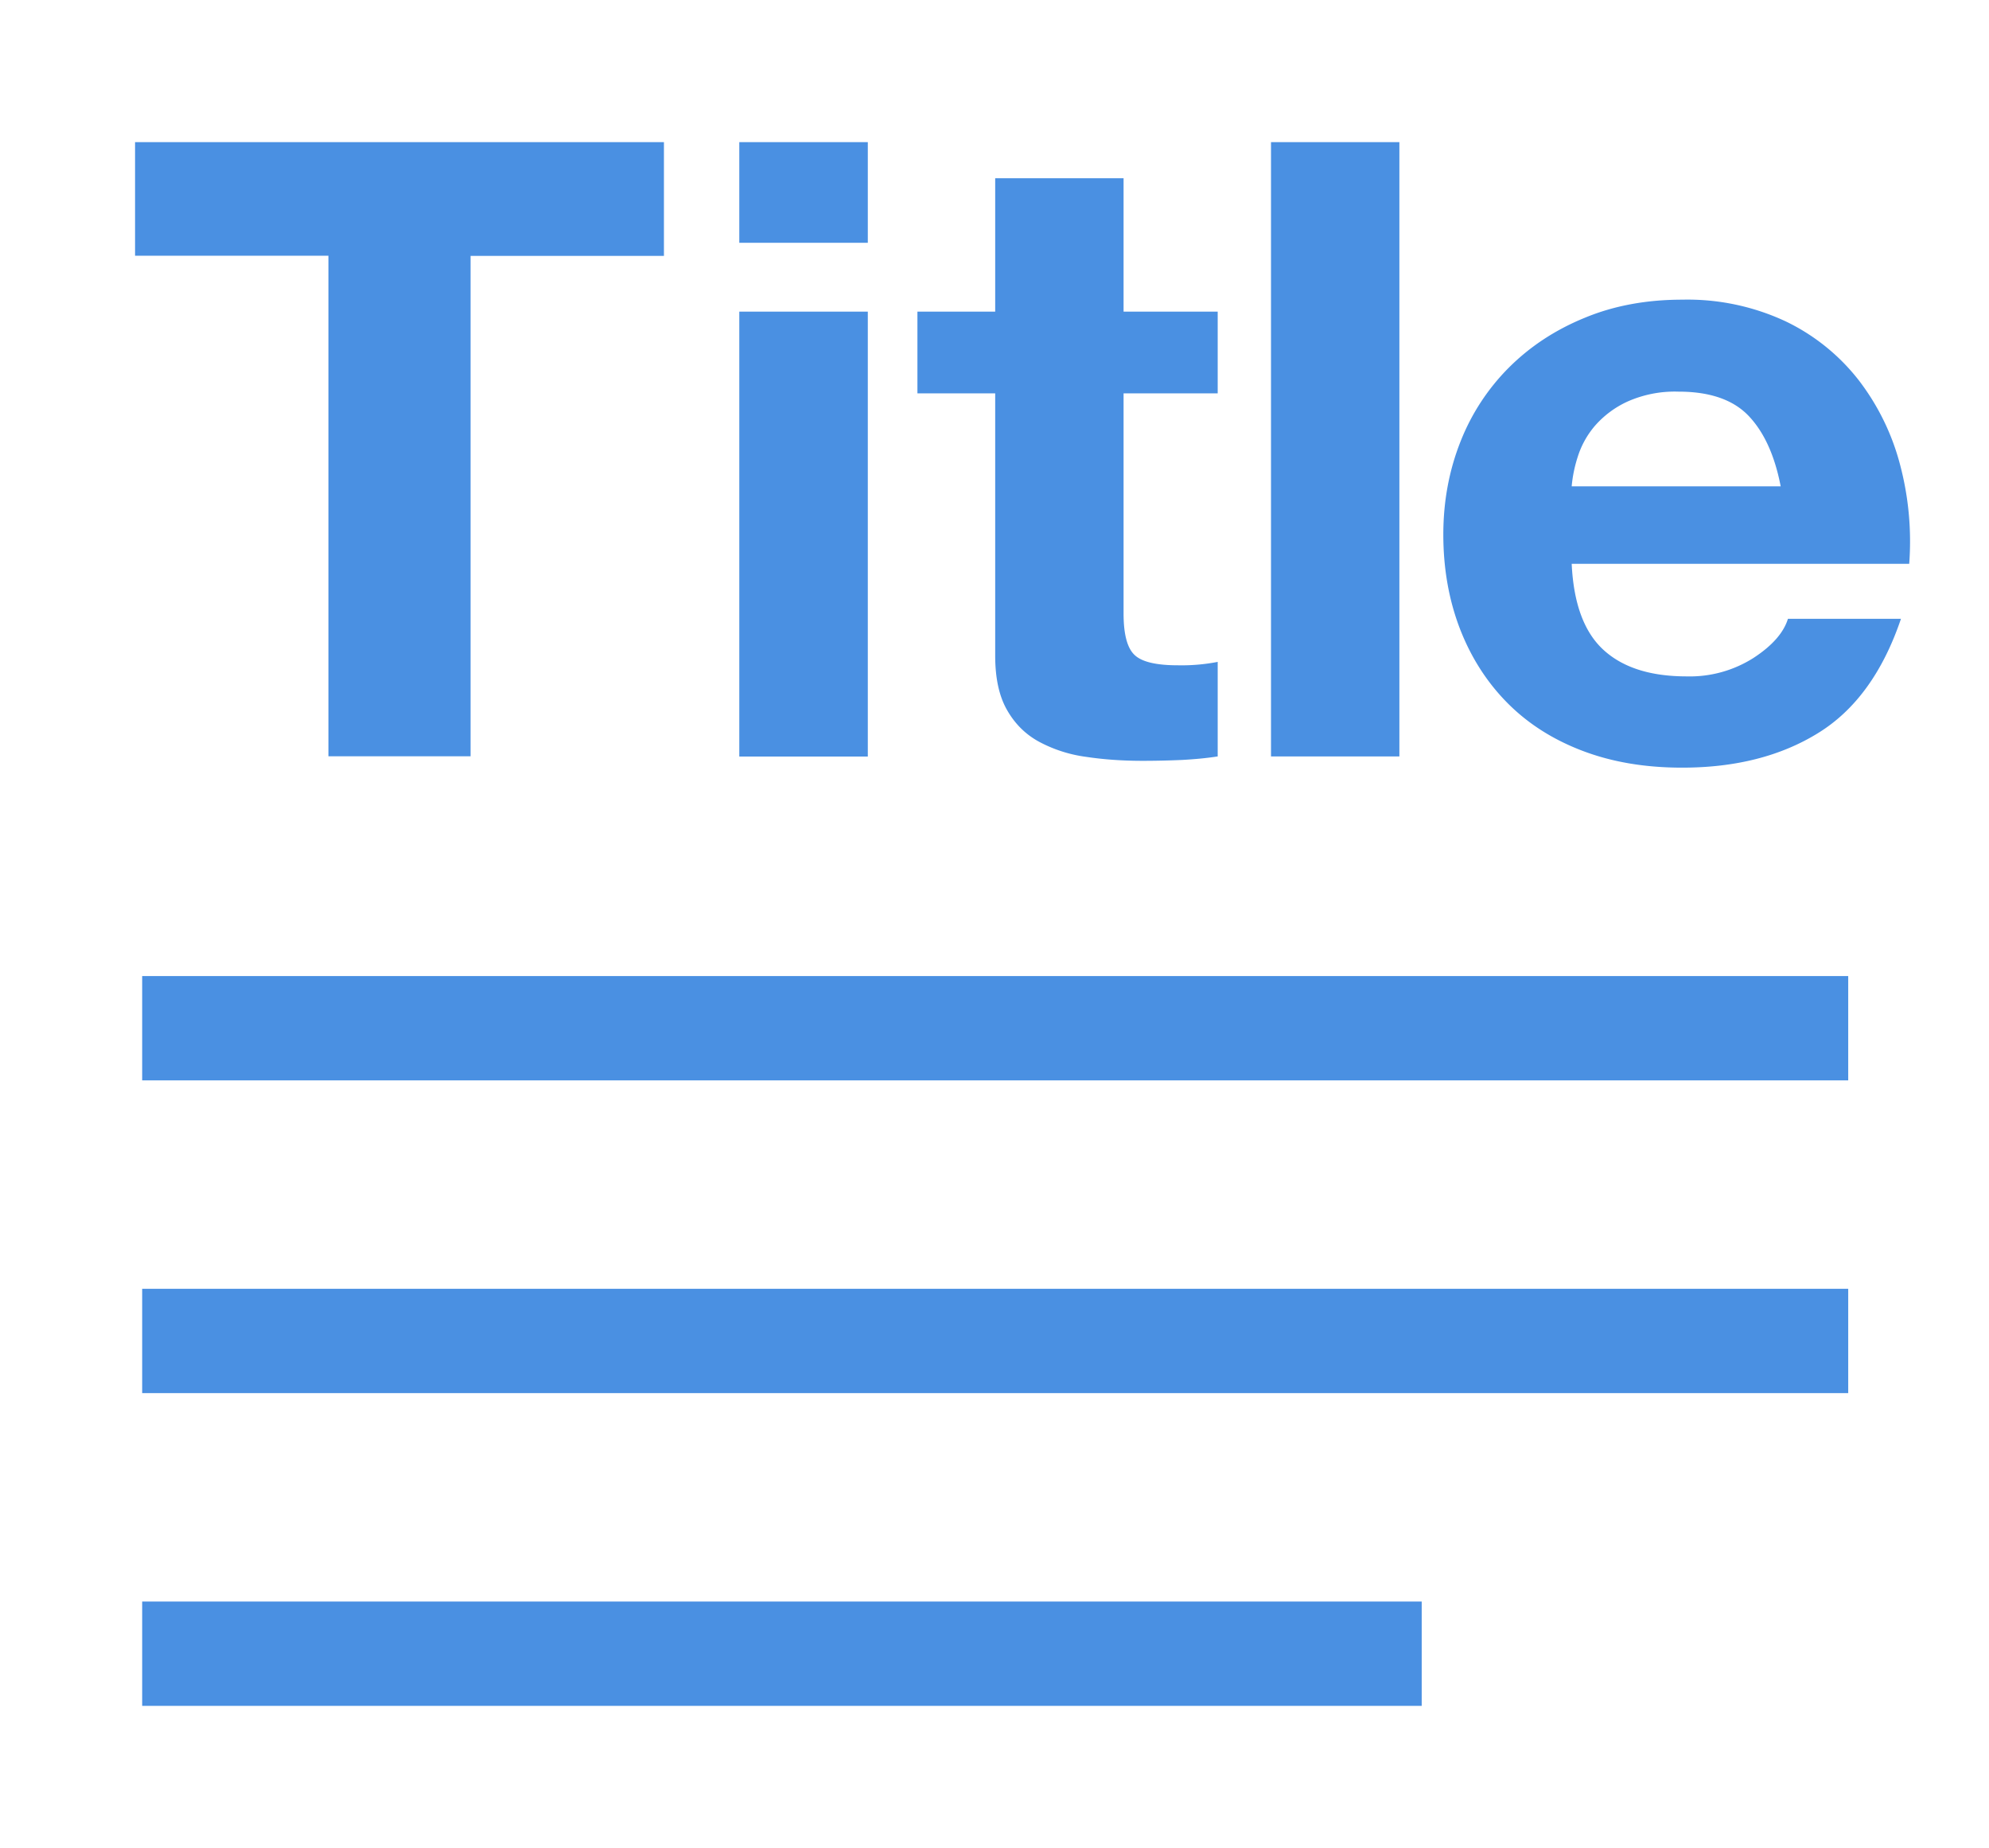 <?xml version="1.0" standalone="no"?><!DOCTYPE svg PUBLIC "-//W3C//DTD SVG 1.1//EN" "http://www.w3.org/Graphics/SVG/1.1/DTD/svg11.dtd"><svg t="1711991905968" class="icon" viewBox="0 0 1102 1024" version="1.1" xmlns="http://www.w3.org/2000/svg" p-id="14843" xmlns:xlink="http://www.w3.org/1999/xlink" width="275.5" height="256"><path d="M181.957 141.706V419.052h78.769V141.785h107.126V78.769H74.831v62.937H181.957z m298.85-7.089V78.769H409.6v55.769h71.207z m-71.207 38.046v246.548h71.207v-246.548H409.6z m212.913 0v-73.886H551.385v73.886h-43.087v45.292H551.385v145.408c0 12.446 2.206 22.449 6.538 30.011 4.332 7.641 10.24 13.548 17.802 17.644a76.406 76.406 0 0 0 25.994 8.35c9.925 1.497 20.322 2.206 31.35 2.206 7.089 0 14.178-0.158 21.583-0.473 7.326-0.394 14.021-1.024 20.007-1.969v-52.382a104.527 104.527 0 0 1-22.055 1.89c-12.052 0-20.007-1.89-24.025-5.75-4.017-3.781-6.065-11.422-6.065-22.843v-122.092h52.145v-45.292h-52.145zM704.197 78.769v340.362h71.129V78.769H704.197z m166.597 190.622a74.358 74.358 0 0 1 3.308-16.148 48.994 48.994 0 0 1 9.452-17.172 53.563 53.563 0 0 1 18.117-13.548 64.591 64.591 0 0 1 28.357-5.514c17.329 0 30.247 4.49 38.754 13.391 8.507 8.901 14.494 21.898 17.802 39.07h-115.791z m0 43.008h186.998a165.809 165.809 0 0 0-5.041-54.823 131.308 131.308 0 0 0-22.843-46.789 113.664 113.664 0 0 0-40.33-32.61 128.394 128.394 0 0 0-57.58-12.13c-19.692 0-37.73 3.308-53.878 10.004-16.226 6.617-30.169 15.754-41.905 27.412a120.123 120.123 0 0 0-27.018 41.196c-6.302 15.911-9.531 33.083-9.531 51.515 0 19.062 3.151 36.549 9.295 52.46 6.144 15.833 14.966 29.538 26.309 40.96 11.343 11.422 25.206 20.244 41.59 26.466 16.384 6.223 34.658 9.295 55.138 9.295 29.381 0 54.43-6.302 75.146-19.062 20.716-12.682 36.076-33.871 46.08-63.409h-62.622c-2.363 7.641-8.665 14.887-19.062 21.662a65.772 65.772 0 0 1-37.022 10.24c-20.086 0-35.446-4.884-46.159-14.73-10.713-9.846-16.542-25.758-17.566-47.655zM78.769 540.83h945.231V598.646H78.769v-57.738z m0 173.292h945.231V771.938H78.769v-57.738z m0 173.292h708.923V945.231H78.769v-57.738z" fill="#4A90E2" p-id="14844"></path></svg>